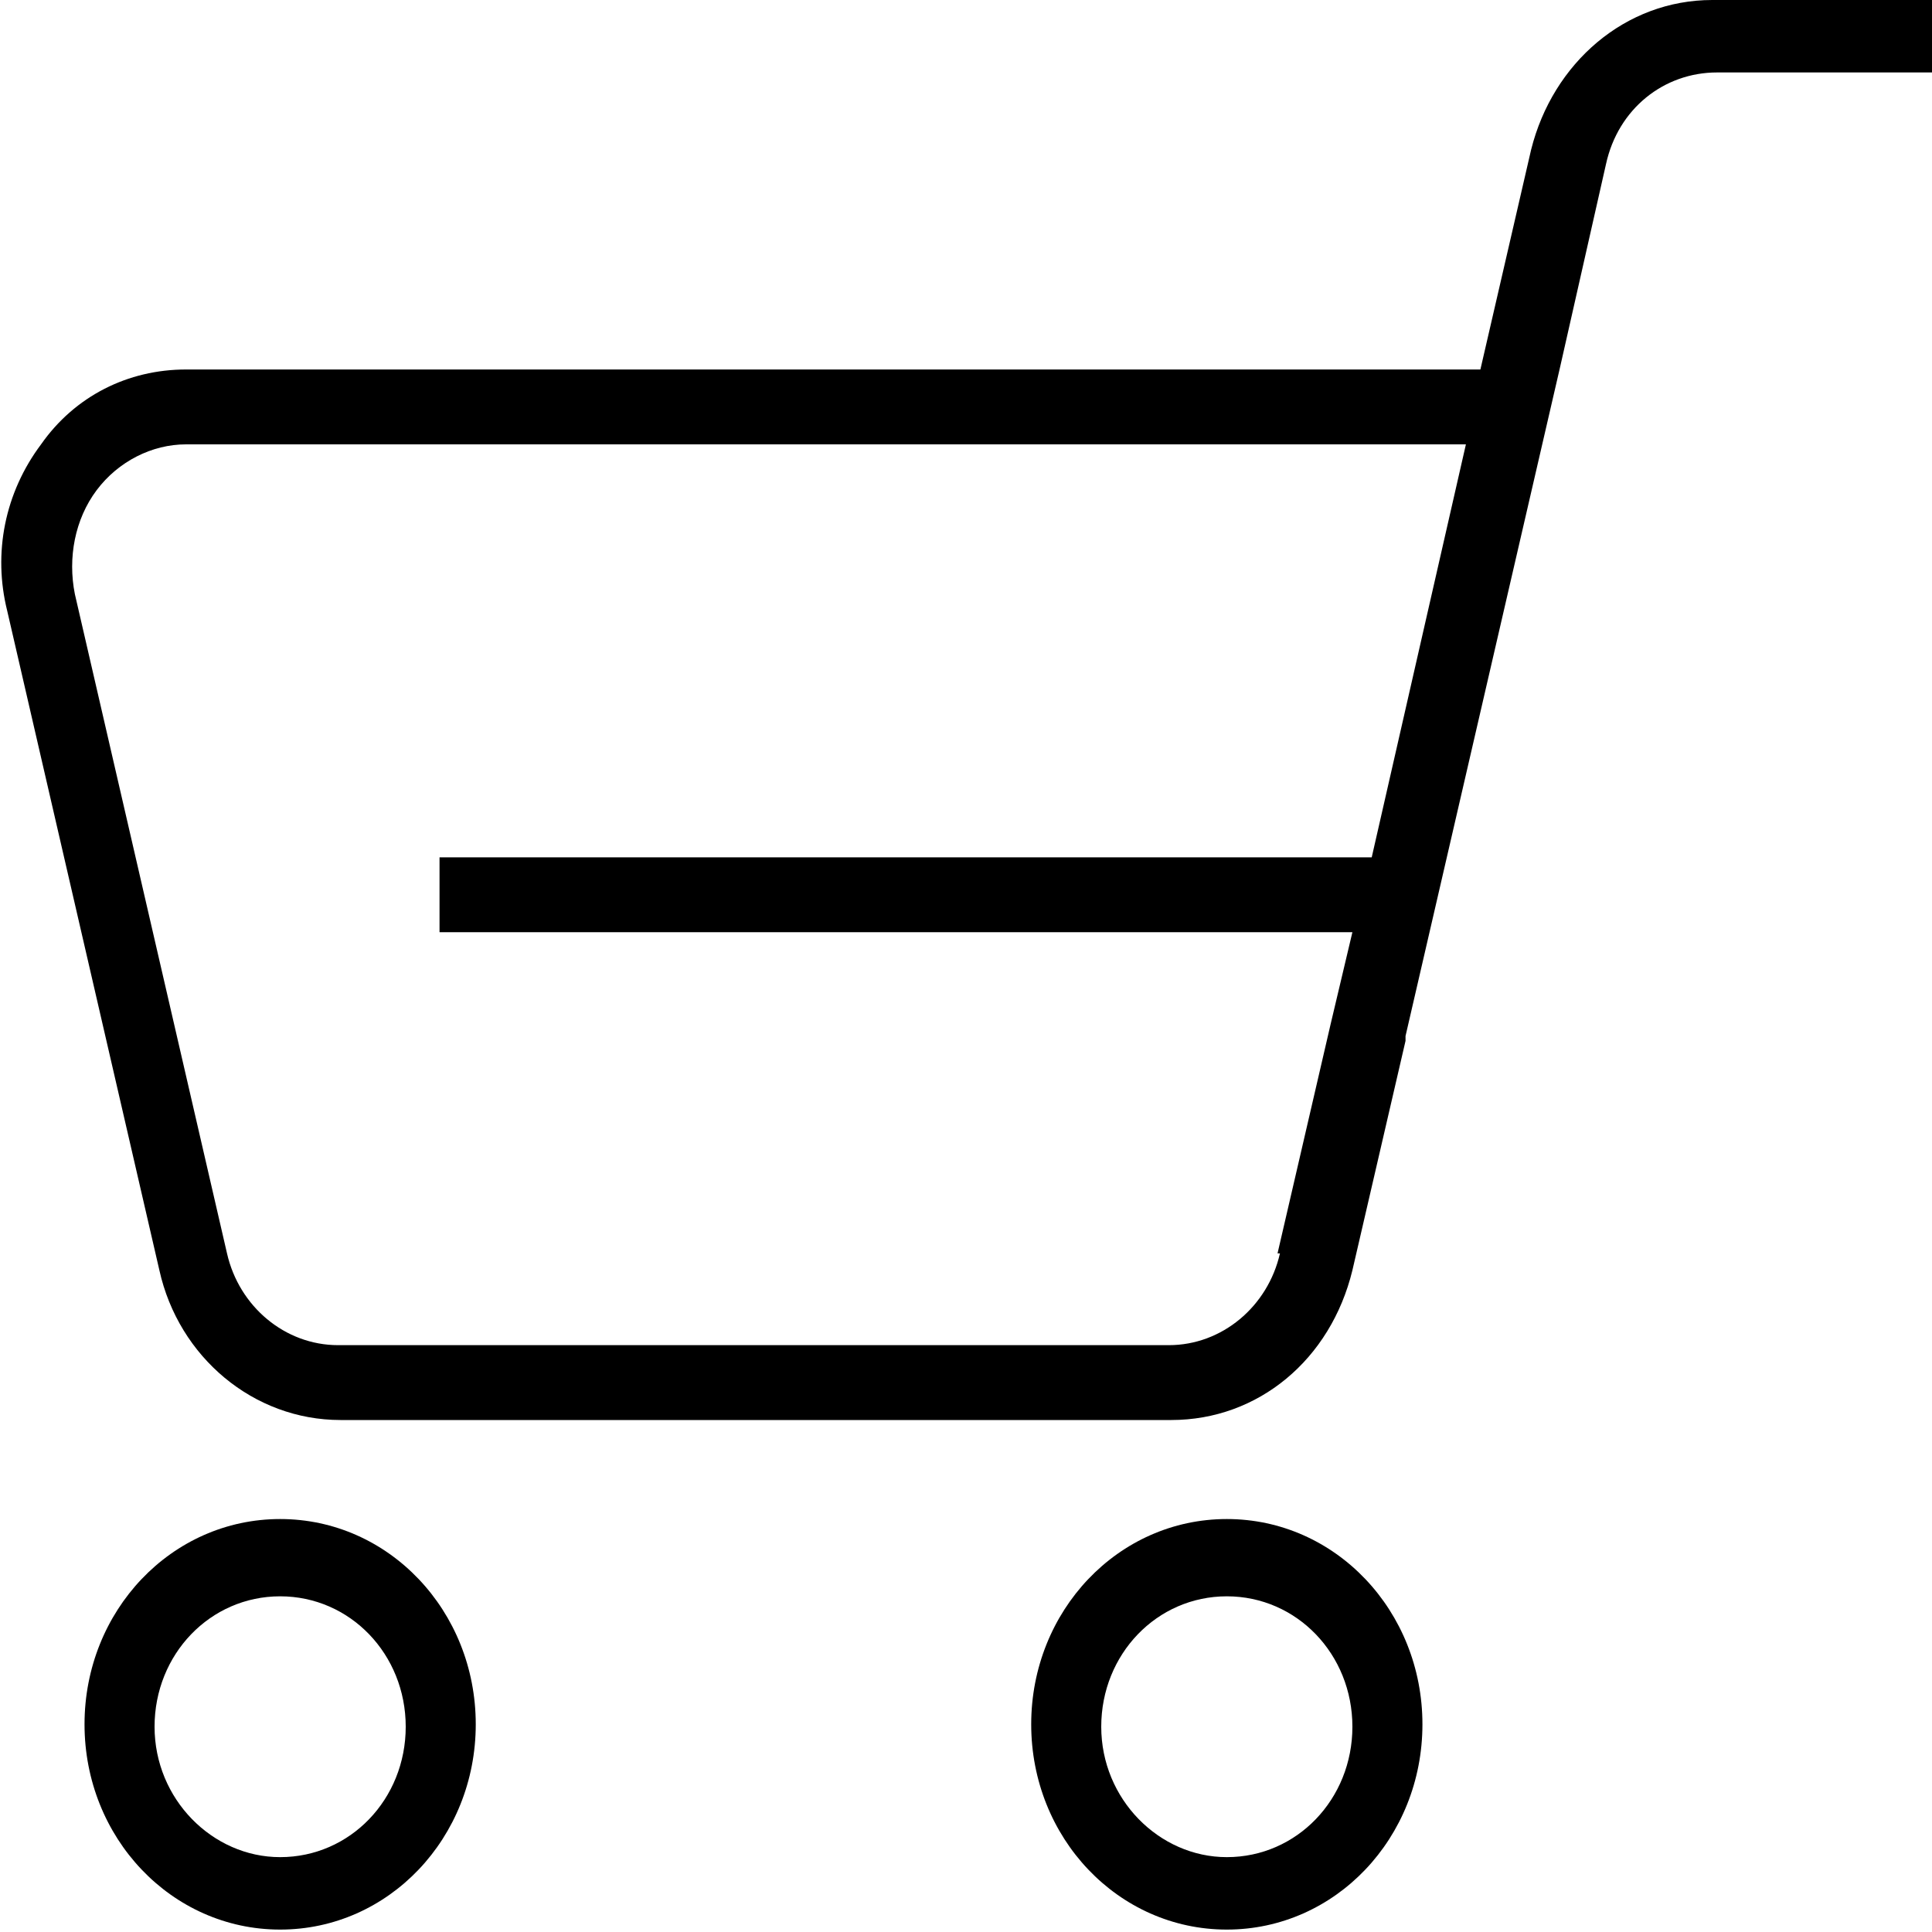 <?xml version="1.0" encoding="UTF-8"?>
<svg id="Layer_2" data-name="Layer 2" xmlns="http://www.w3.org/2000/svg" viewBox="0 0 8 8">
  <defs>
    <style>
      .cls-1 {
        fill: #000;
        stroke-width: 0px;
      }
    </style>
  </defs>
  <g id="Layer_2-2" data-name="Layer 2">
    <g>
      <path class="cls-1" d="M7.09,0c-.36,0-.66.26-.75.62l-.21.91H.77c-.24,0-.46.11-.6.31-.15.2-.2.45-.14.69l.63,2.73c.08.36.39.62.75.62h3.44c.36,0,.66-.25.75-.62l.22-.95h0s0-.02,0-.02l.64-2.77h0l.19-.84c.05-.23.24-.38.46-.38h.91v-.31h-.91ZM5.3,5.19c-.05.22-.24.38-.46.38H1.4c-.22,0-.41-.16-.46-.38L.31,2.46c-.03-.15,0-.31.09-.43.09-.12.23-.19.37-.19h5.3l-.39,1.71H1.82v.31h3.78l-.09.38h0l-.22.95Z"/>
      <path class="cls-1" d="M5.08,6.29c-.45,0-.81.38-.81.85s.36.85.81.85.81-.38.81-.85-.36-.85-.81-.85ZM5.08,7.69c-.28,0-.52-.24-.52-.54s.23-.54.52-.54.52.24.52.54-.23.54-.52.54Z"/>
      <path class="cls-1" d="M1.16,6.29c-.45,0-.81.38-.81.85s.36.85.81.85.81-.38.81-.85-.36-.85-.81-.85ZM1.16,7.69c-.28,0-.52-.24-.52-.54s.23-.54.52-.54.52.24.52.54-.23.54-.52.54Z"/>
    </g>
  </g>
</svg>